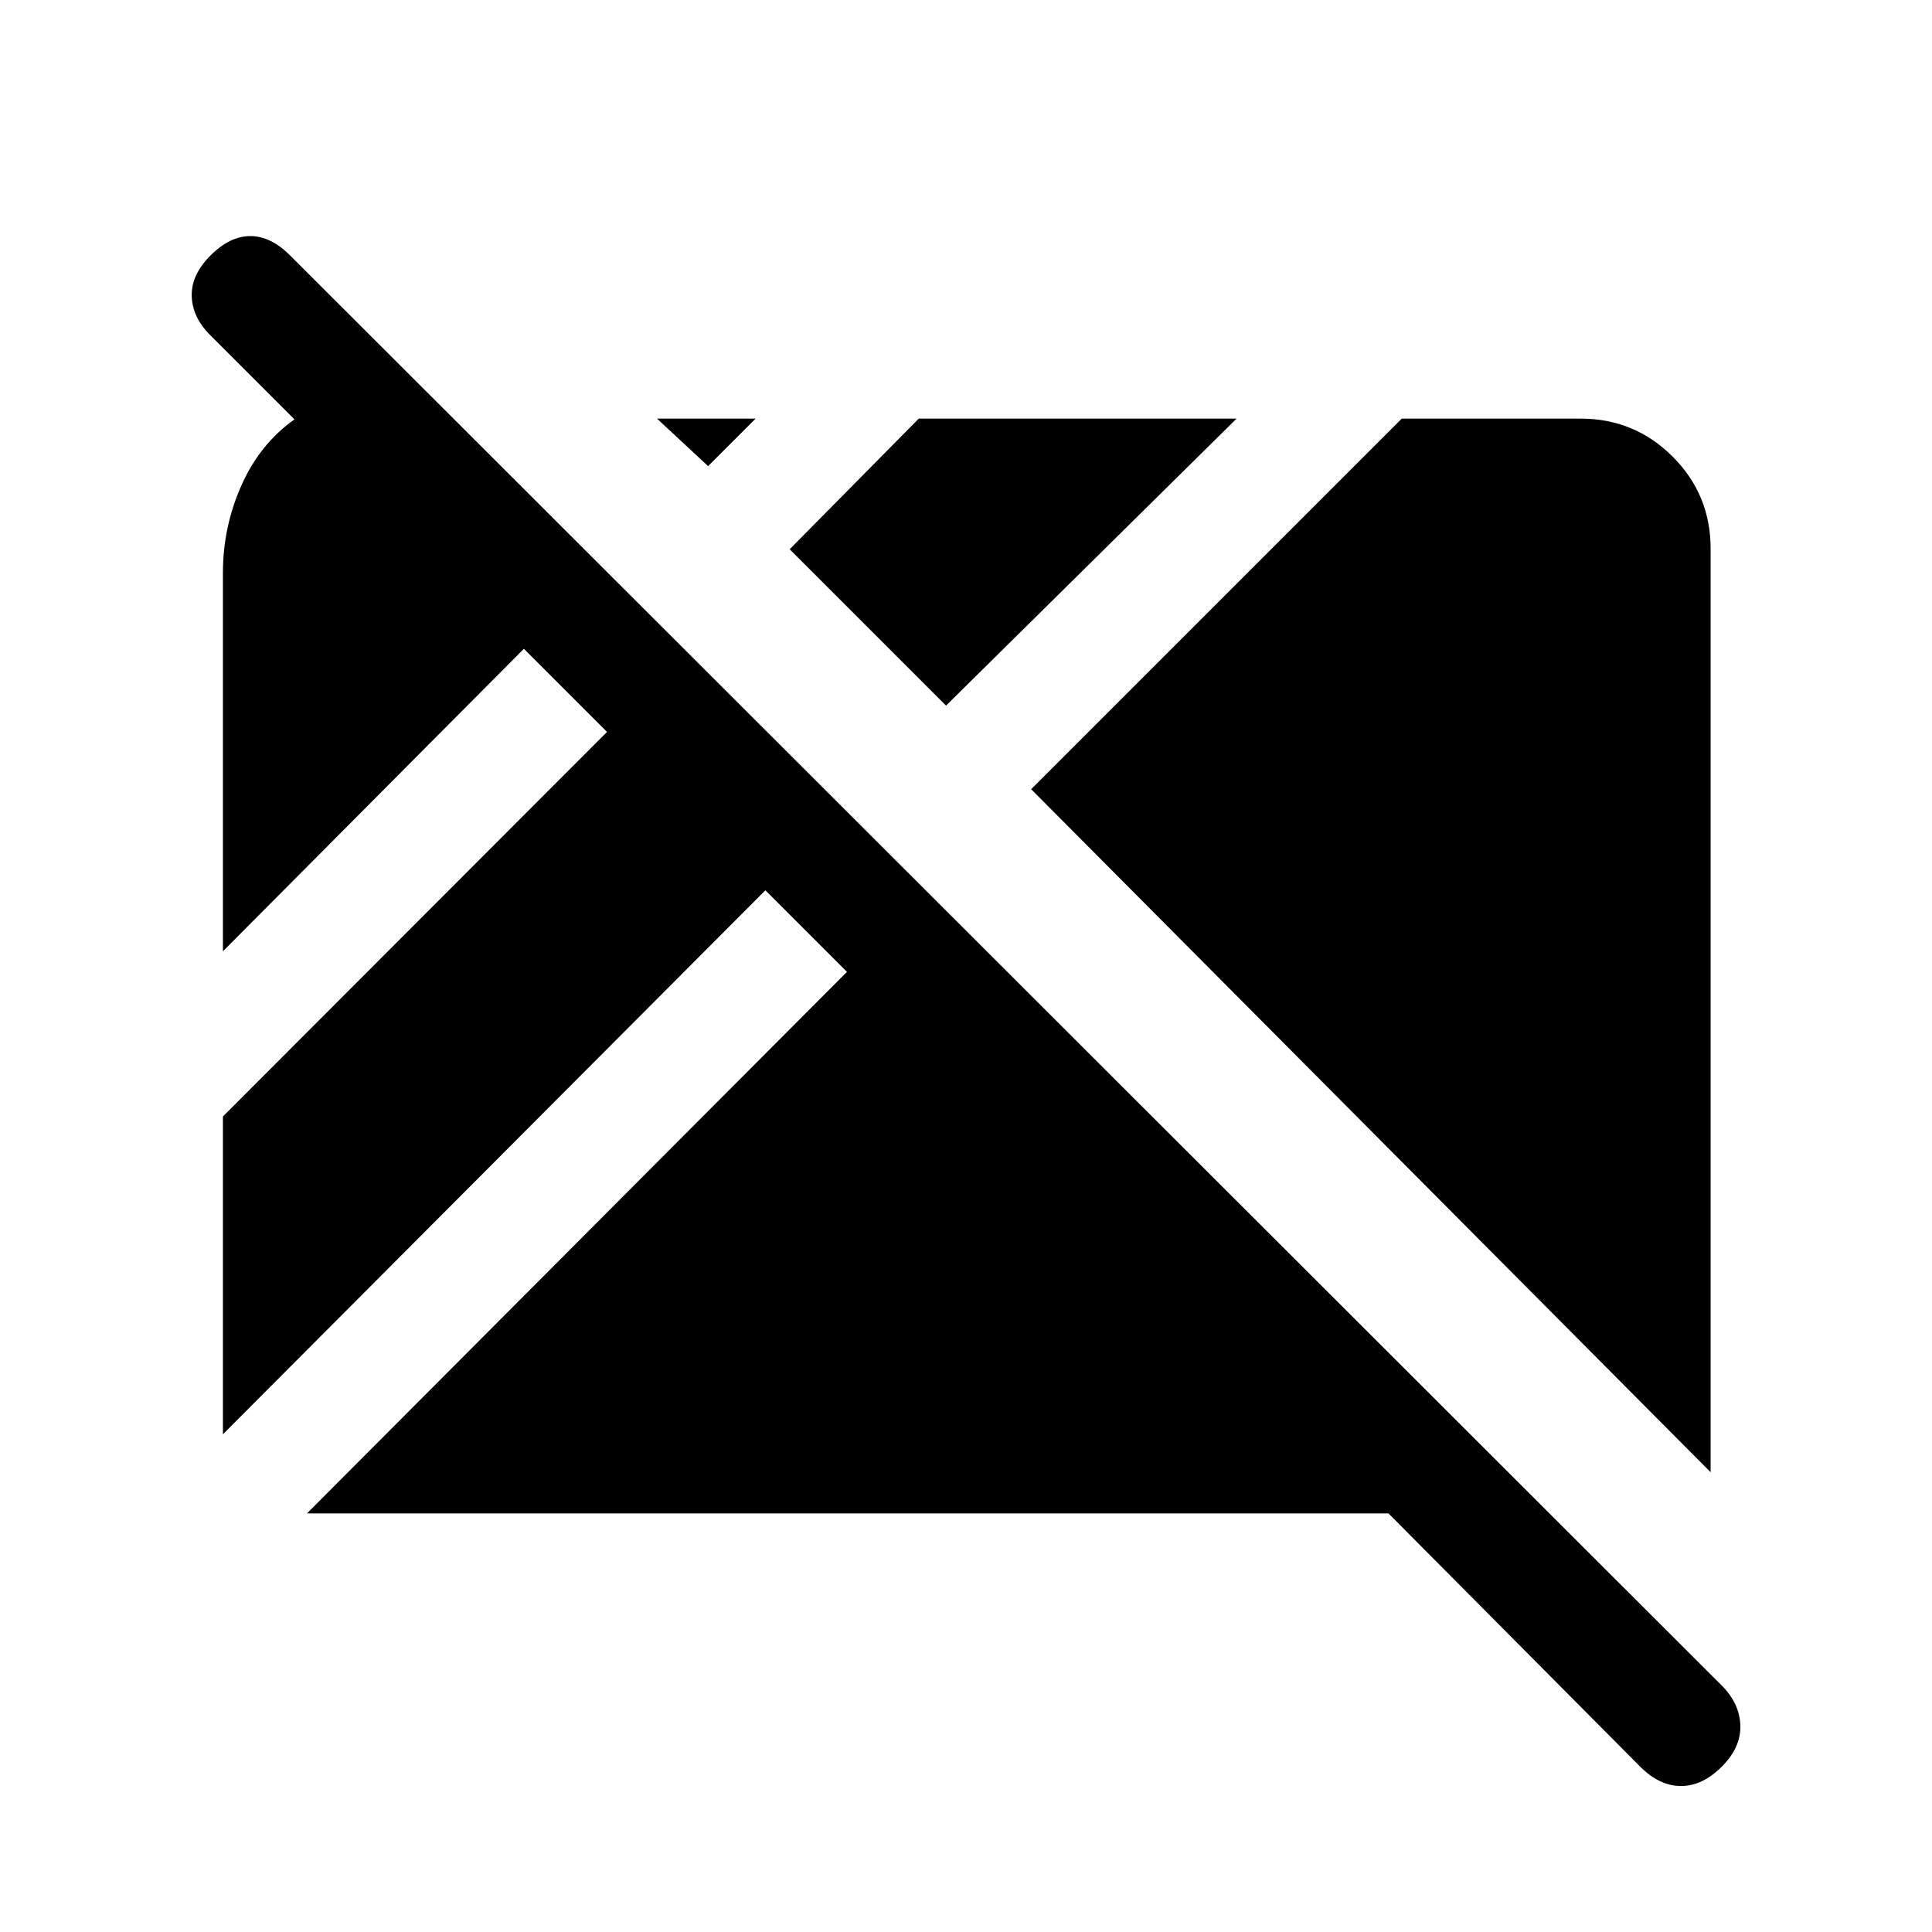 <svg xmlns="http://www.w3.org/2000/svg" height="20" viewBox="0 96 960 960" width="20"><path d="M815 973.846 689.923 848H152.538l268.308-269.077-40.539-40.538-269.538 270.307V650.77l190.846-191.077-41.308-41.308-149.538 150.307V380.615q0-22.692 9.154-43.346 9.154-20.654 26.384-32.884l-41.923-41.923q-8.846-8.847-9.115-19.385-.27-10.539 9.346-20.154t19.769-9.615q10.154 0 19.77 9.615l711.384 710.615q8.847 8.847 9.231 19.77.385 10.923-9.231 20.538-9.615 9.616-20.269 9.616-10.654 0-20.269-9.616Zm35-146.307L512.385 488.154 696.539 304h88.846q26.846 0 45.731 18.884Q850 341.769 850 368.615v458.924ZM470.077 446.615l-77.692-77.692L456.539 304h157.923L470.077 446.615Zm-118.231-119L326.461 304h49.001l-23.616 23.615Z"/></svg>